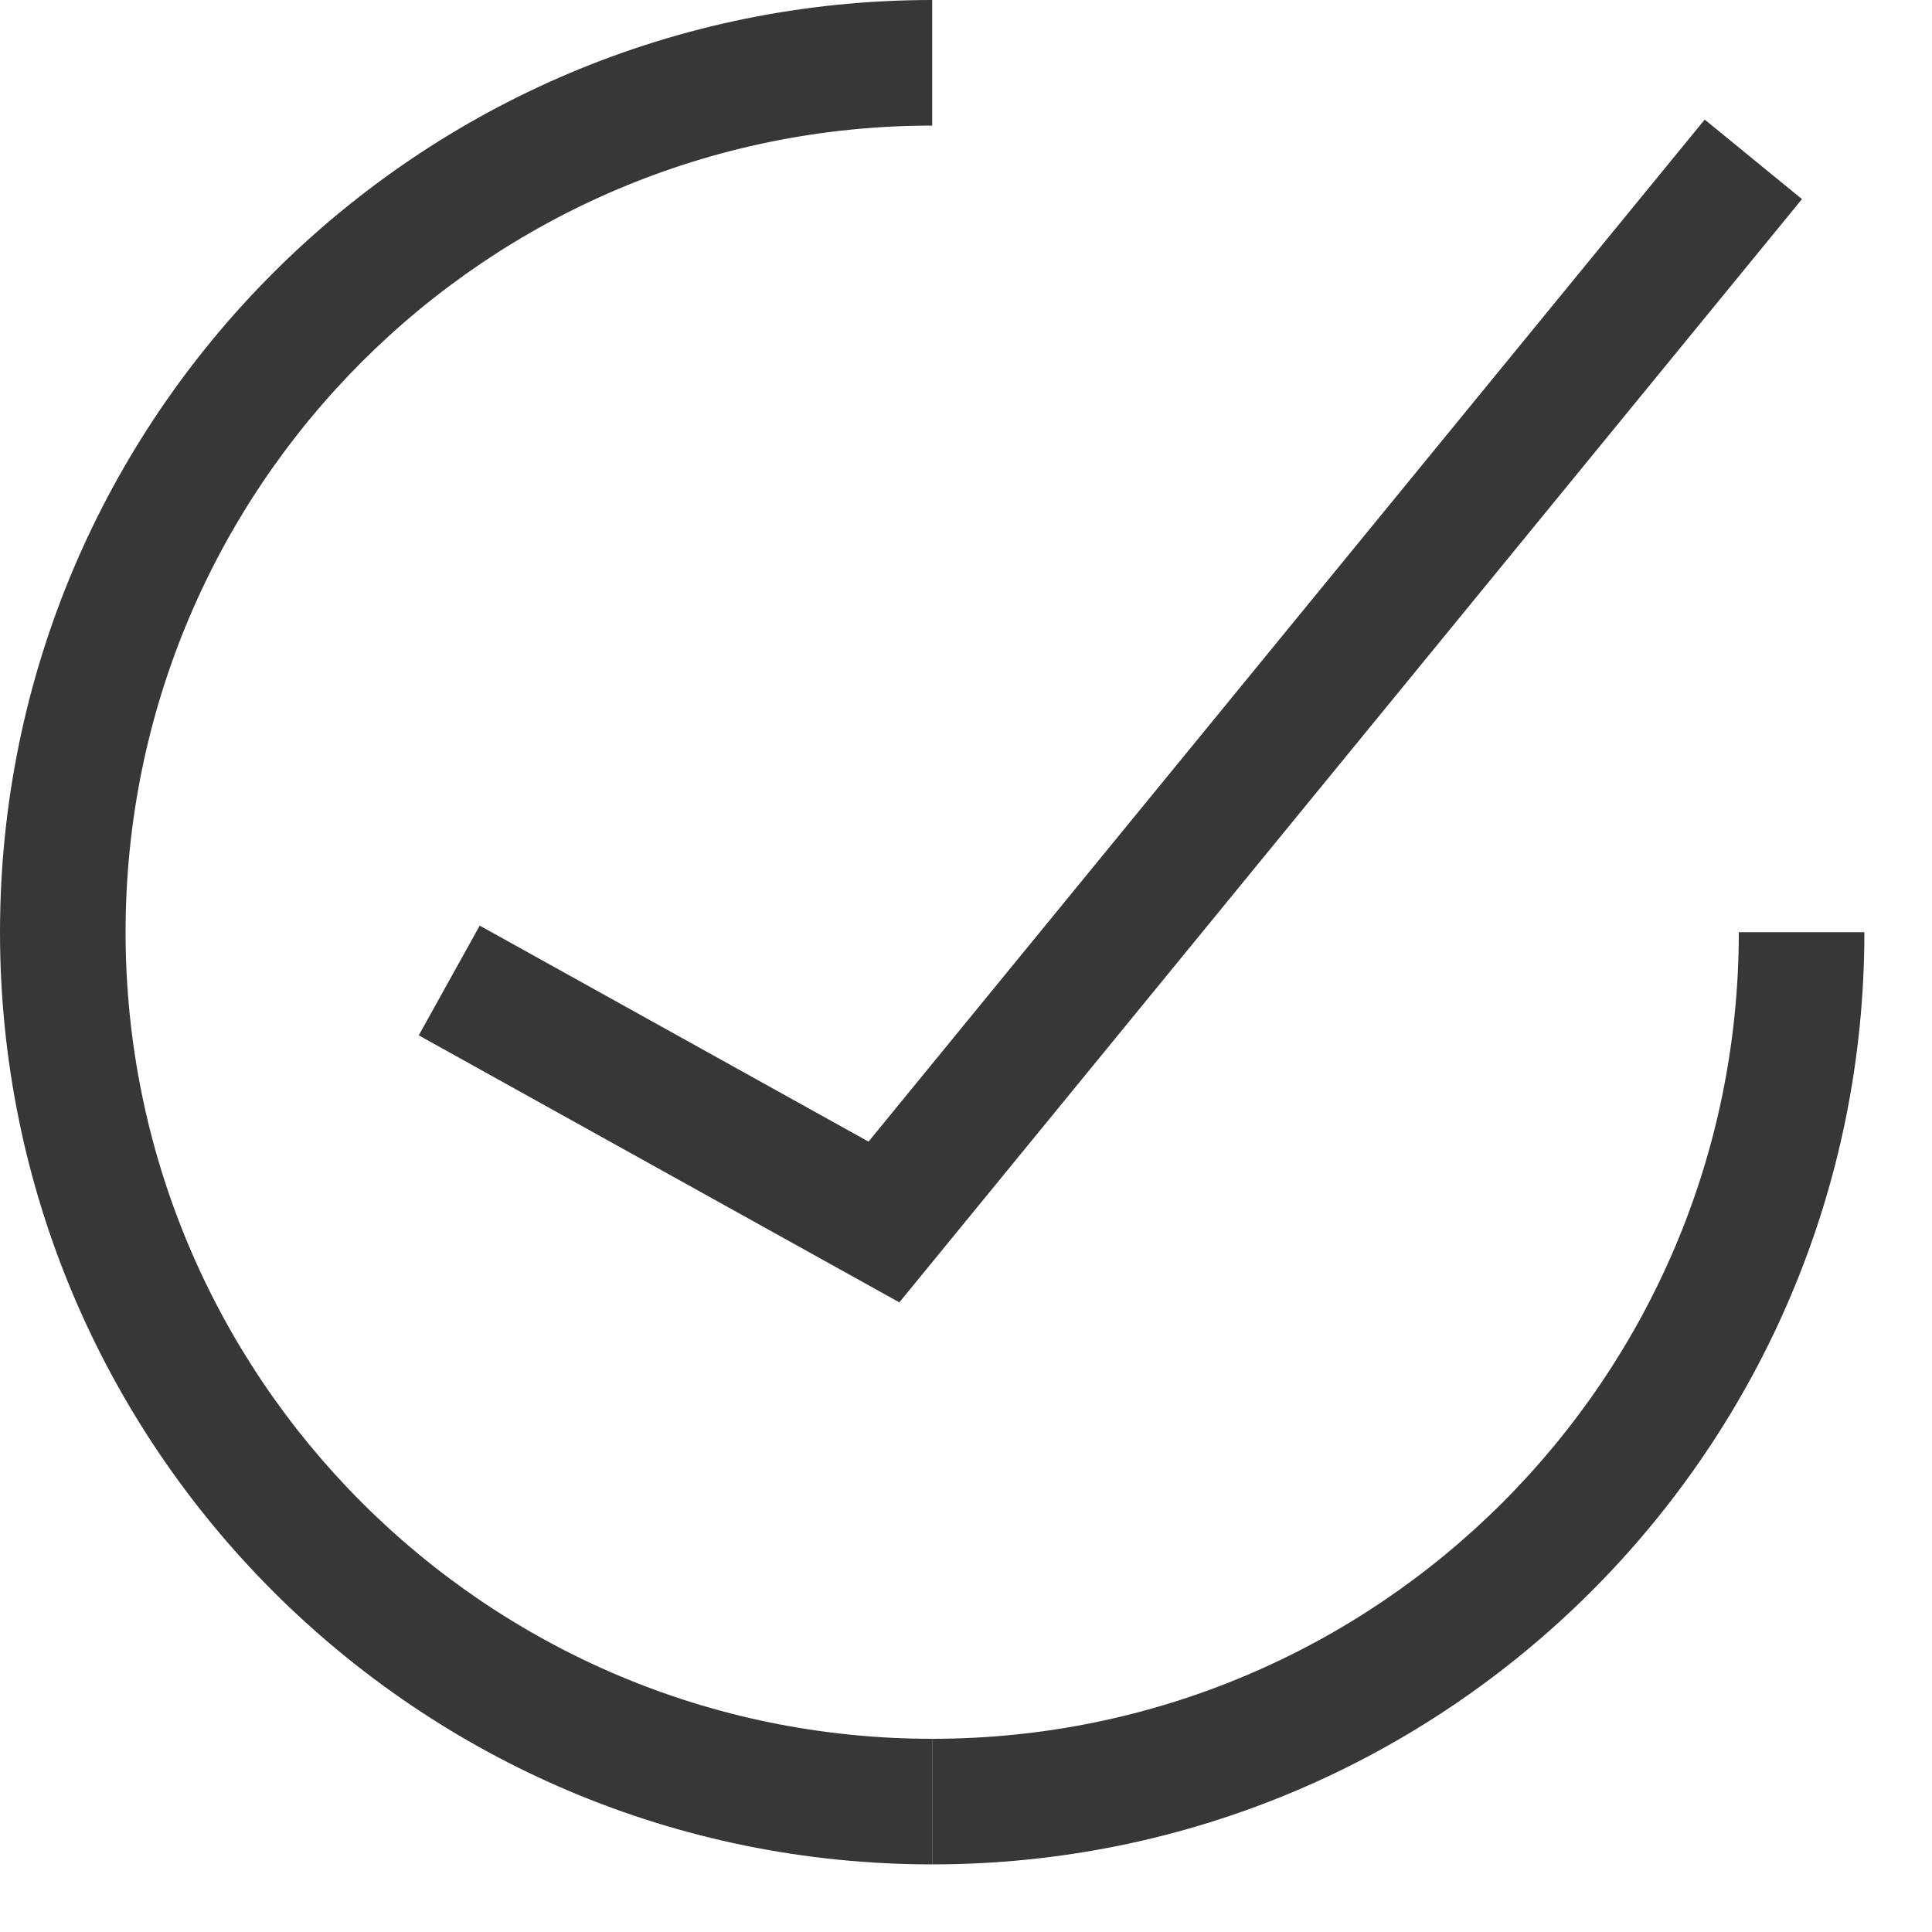 <svg width="20" height="20" viewBox="0 0 20 20" fill="none" xmlns="http://www.w3.org/2000/svg">
<g clip-path="url(#clip0_2428_8068)">
<path fill-rule="evenodd" clip-rule="evenodd" d="M9.65 1.3C5.039 1.3 1.3 5.038 1.3 9.65C1.3 14.262 5.039 18 9.65 18V19.3C4.321 19.3 0 14.979 0 9.65C0 4.32 4.321 0 9.65 0V1.3Z" fill="#373737"/>
<path fill-rule="evenodd" clip-rule="evenodd" d="M18 9.65C18 14.261 14.262 18 9.65 18V19.3C14.98 19.3 19.3 14.979 19.3 9.65H18Z" fill="#373737"/>
<path fill-rule="evenodd" clip-rule="evenodd" d="M18.654 2.061L9.31 13.482L4.335 10.718L4.966 9.582L8.991 11.818L17.647 1.238L18.654 2.061Z" fill="#373737"/>
</g>
<defs>
<clipPath id="clip0_2428_8068">
<rect width="20" height="20" fill="#373737"/>
</clipPath>
</defs>
</svg>
